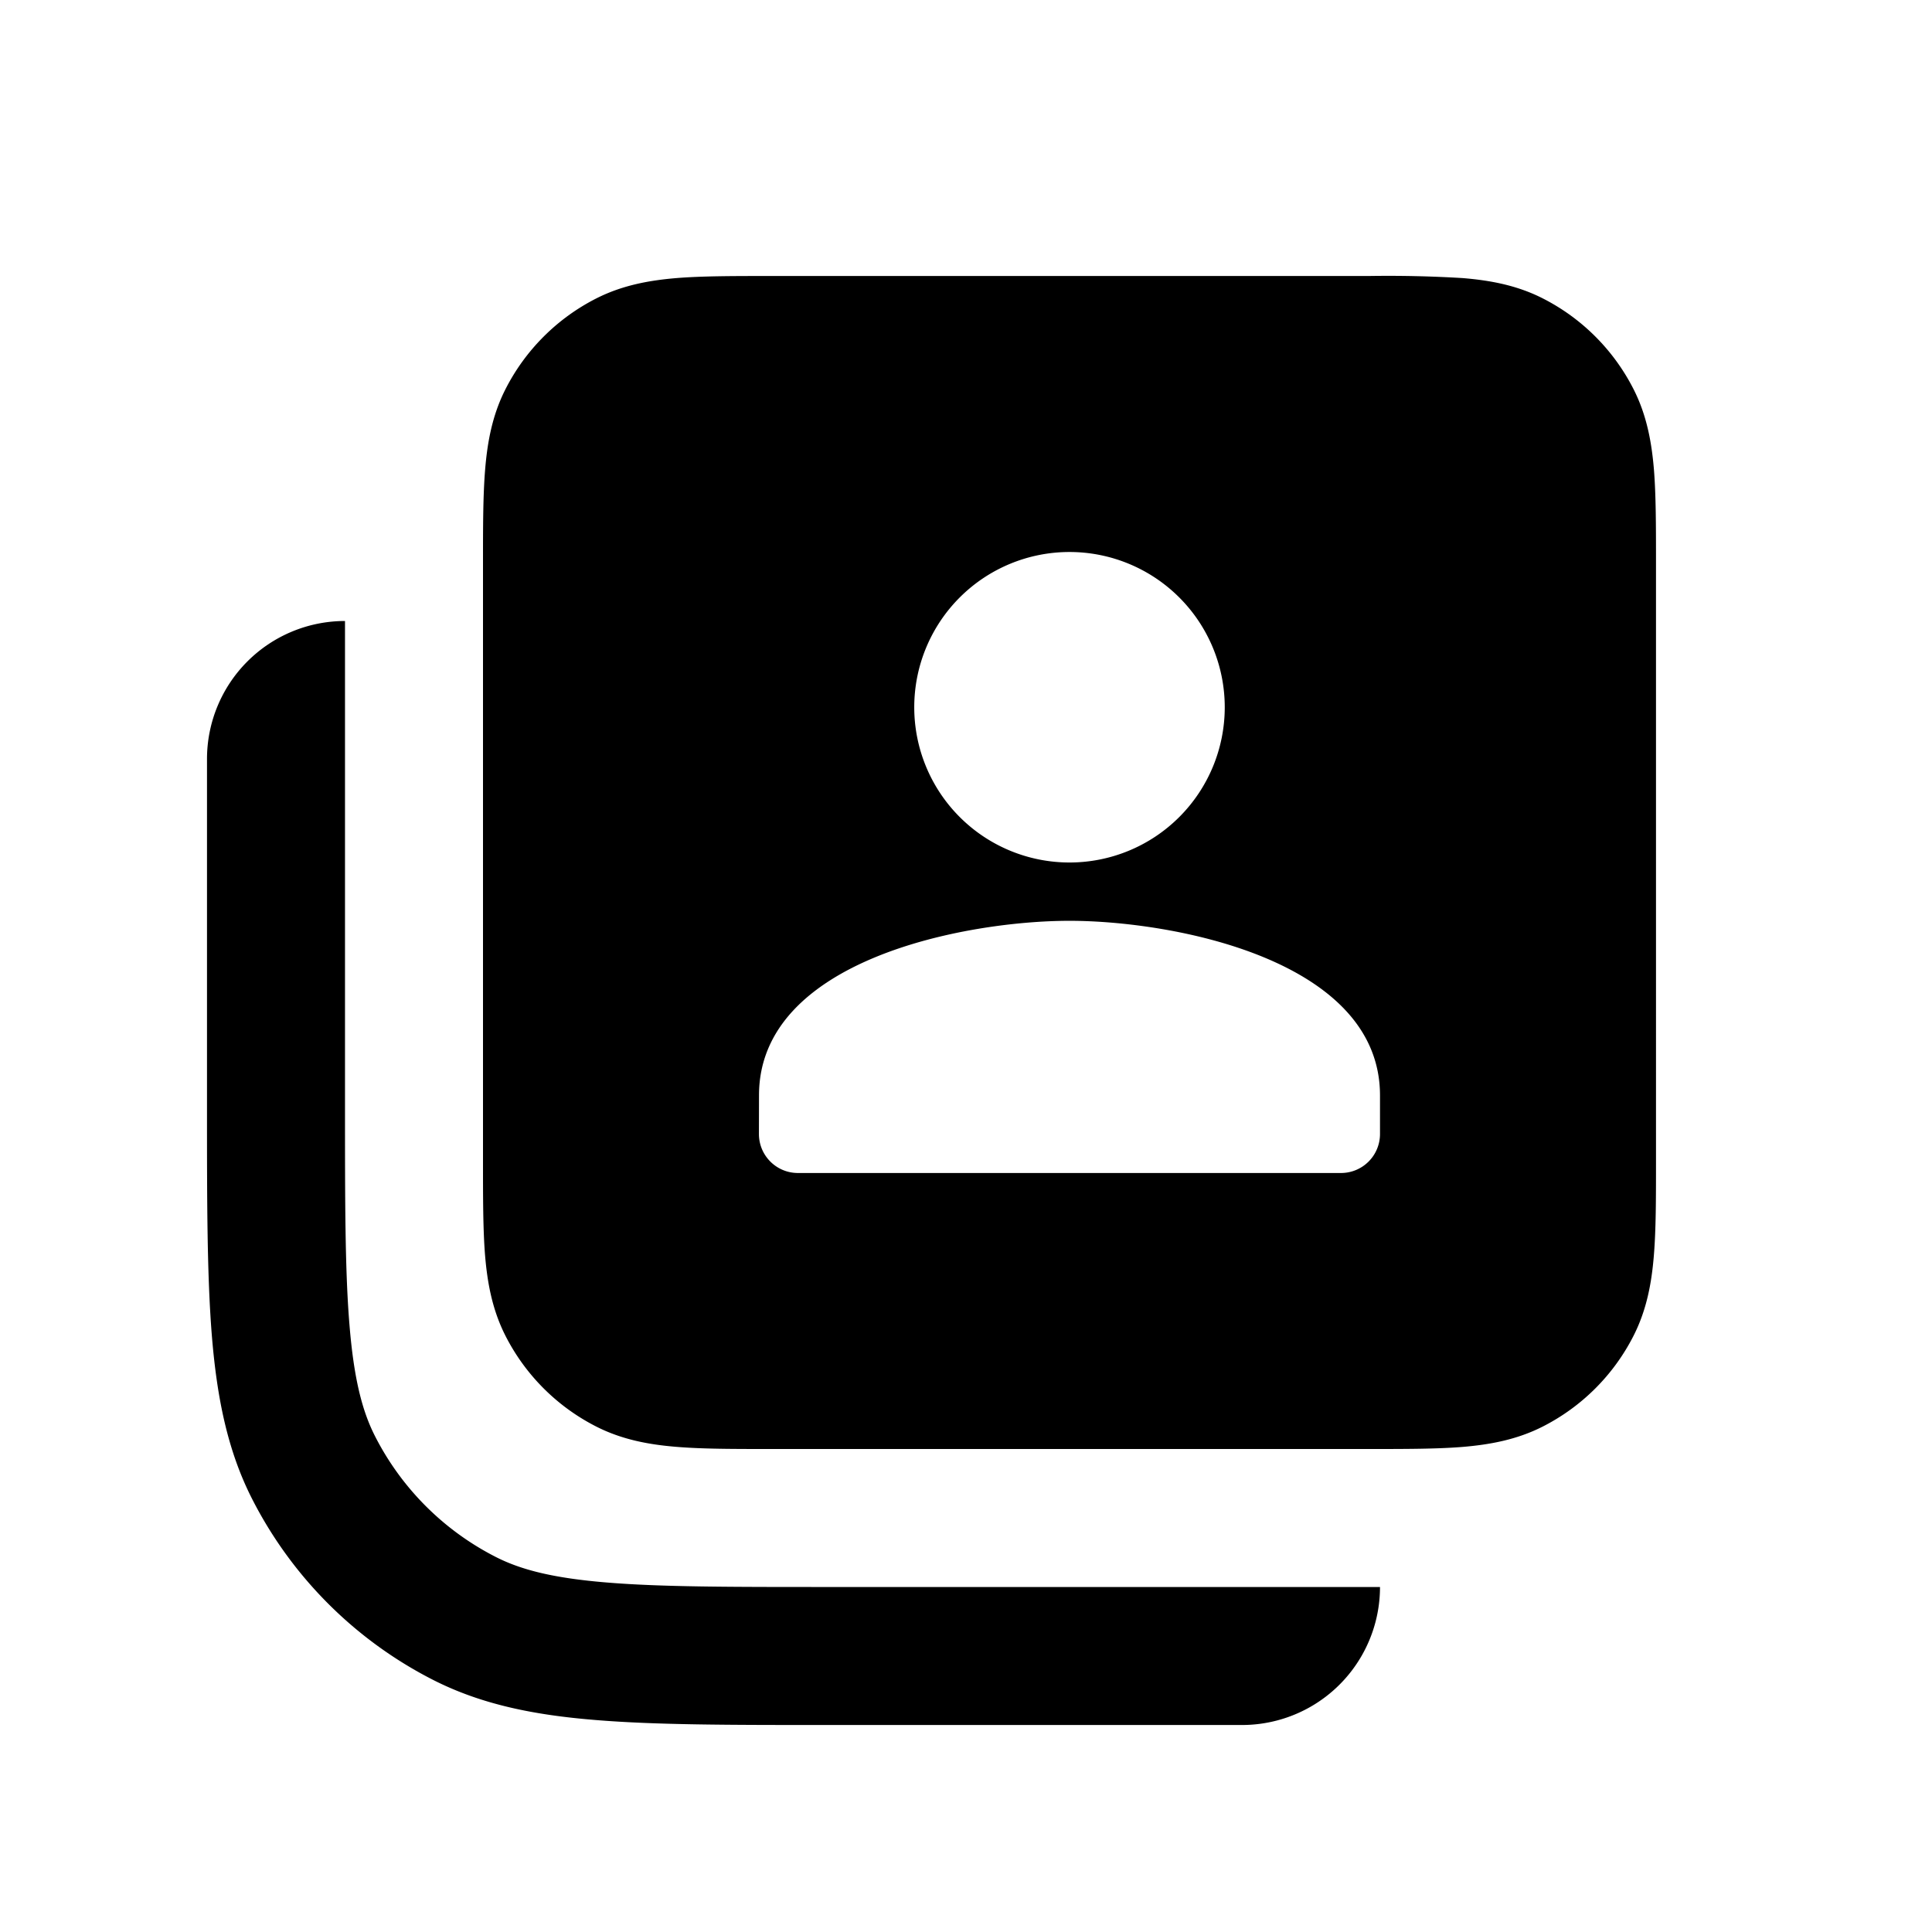<?xml version="1.0" encoding="UTF-8"?><svg xmlns="http://www.w3.org/2000/svg" width="28" height="28" fill="currentColor" viewBox="0 0 28 28"><path fill-rule="evenodd" d="M19.838 4h-8.677c-.527 0-.981 0-1.356.03-.395.033-.789.104-1.167.297a3 3 0 0 0-1.311 1.311c-.193.378-.264.772-.296 1.167C7 7.18 7 7.635 7 8.161v8.678c0 .527 0 .982.03 1.356.033.395.104.789.297 1.167a3 3 0 0 0 1.311 1.311c.378.193.772.264 1.167.296.375.031.83.031 1.356.031h8.678c.527 0 .982 0 1.356-.03.395-.033.789-.104 1.167-.297a3 3 0 0 0 1.311-1.311c.193-.378.264-.772.296-1.167.031-.375.031-.83.031-1.356V8.16c0-.527 0-.981-.03-1.356-.033-.395-.104-.789-.297-1.167a3 3 0 0 0-1.311-1.311c-.378-.193-.772-.264-1.167-.296A17.9 17.9 0 0 0 19.838 4Zm-2.088 6.25a2.25 2.25 0 1 0-4.5 0 2.25 2.25 0 1 0 4.5 0ZM11 15.875l-.001.56c0 .312.253.565.565.565h7.87a.565.565 0 0 0 .566-.564v-.56c0-1.968-2.998-2.531-4.5-2.531-1.502 0-4.5.562-4.5 2.53Z M5 16V9a2 2 0 0 0-2 2v5.044c0 1.363 0 2.447.071 3.321.074.896.227 1.66.583 2.359a6 6 0 0 0 2.622 2.622c.7.356 1.463.51 2.359.582.874.072 1.958.072 3.321.072H18a2 2 0 0 0 2-2h-8c-1.417 0-2.419 0-3.203-.065-.771-.063-1.243-.182-1.613-.371a4 4 0 0 1-1.748-1.748c-.189-.37-.308-.842-.371-1.613C5 18.419 5 17.416 5 16Z"/></svg>
